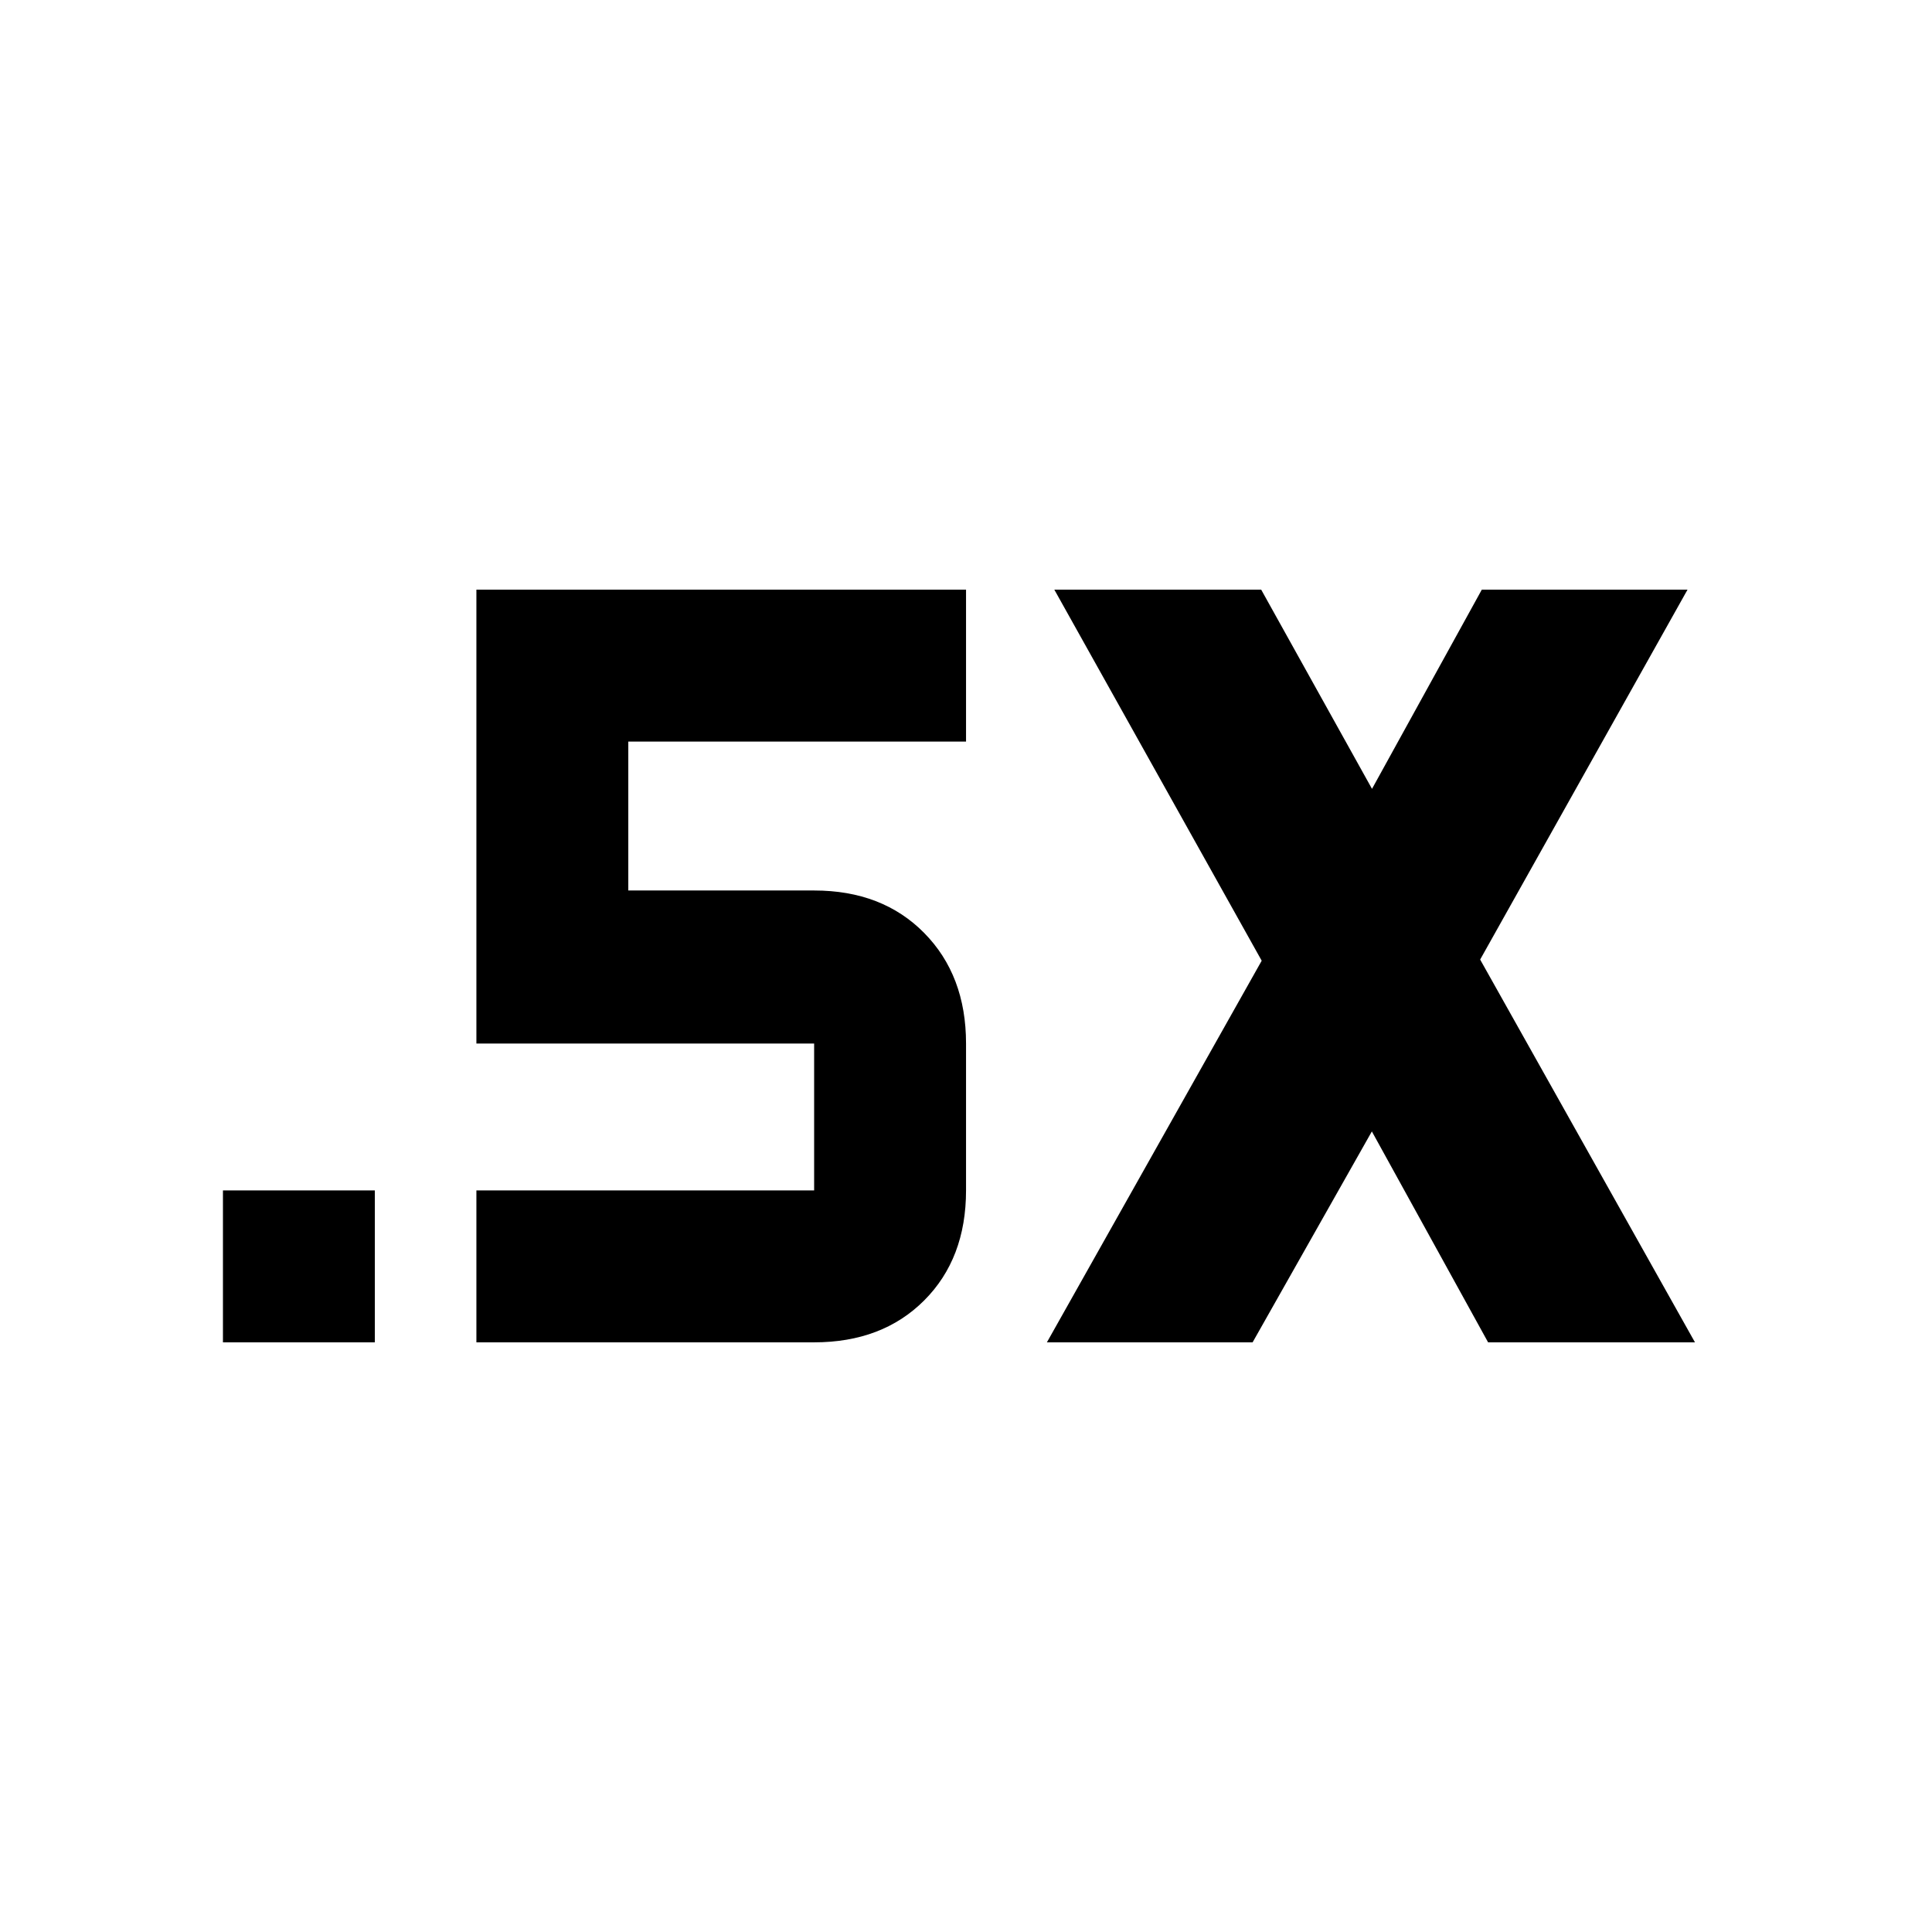 <svg xmlns="http://www.w3.org/2000/svg" height="20" viewBox="0 -960 960 960" width="20"><path d="M110.78-293v-75.48h75.48V-293h-75.48Zm409.42 0 106.73-189.63L523.89-667h102.79l55.06 98.98L736.3-667h102.22L735.48-483.2 842.22-293H739.43l-57.76-104.8L622.41-293H520.2Zm-283.48 0v-75.48h167.82v-73H236.72V-667h243.3v75.48H312.2v74h92.34q33.86 0 54.67 21.09 20.81 21.1 20.81 54.95v73q0 33.86-20.81 54.67Q438.4-293 404.54-293H236.72Z"/></svg>